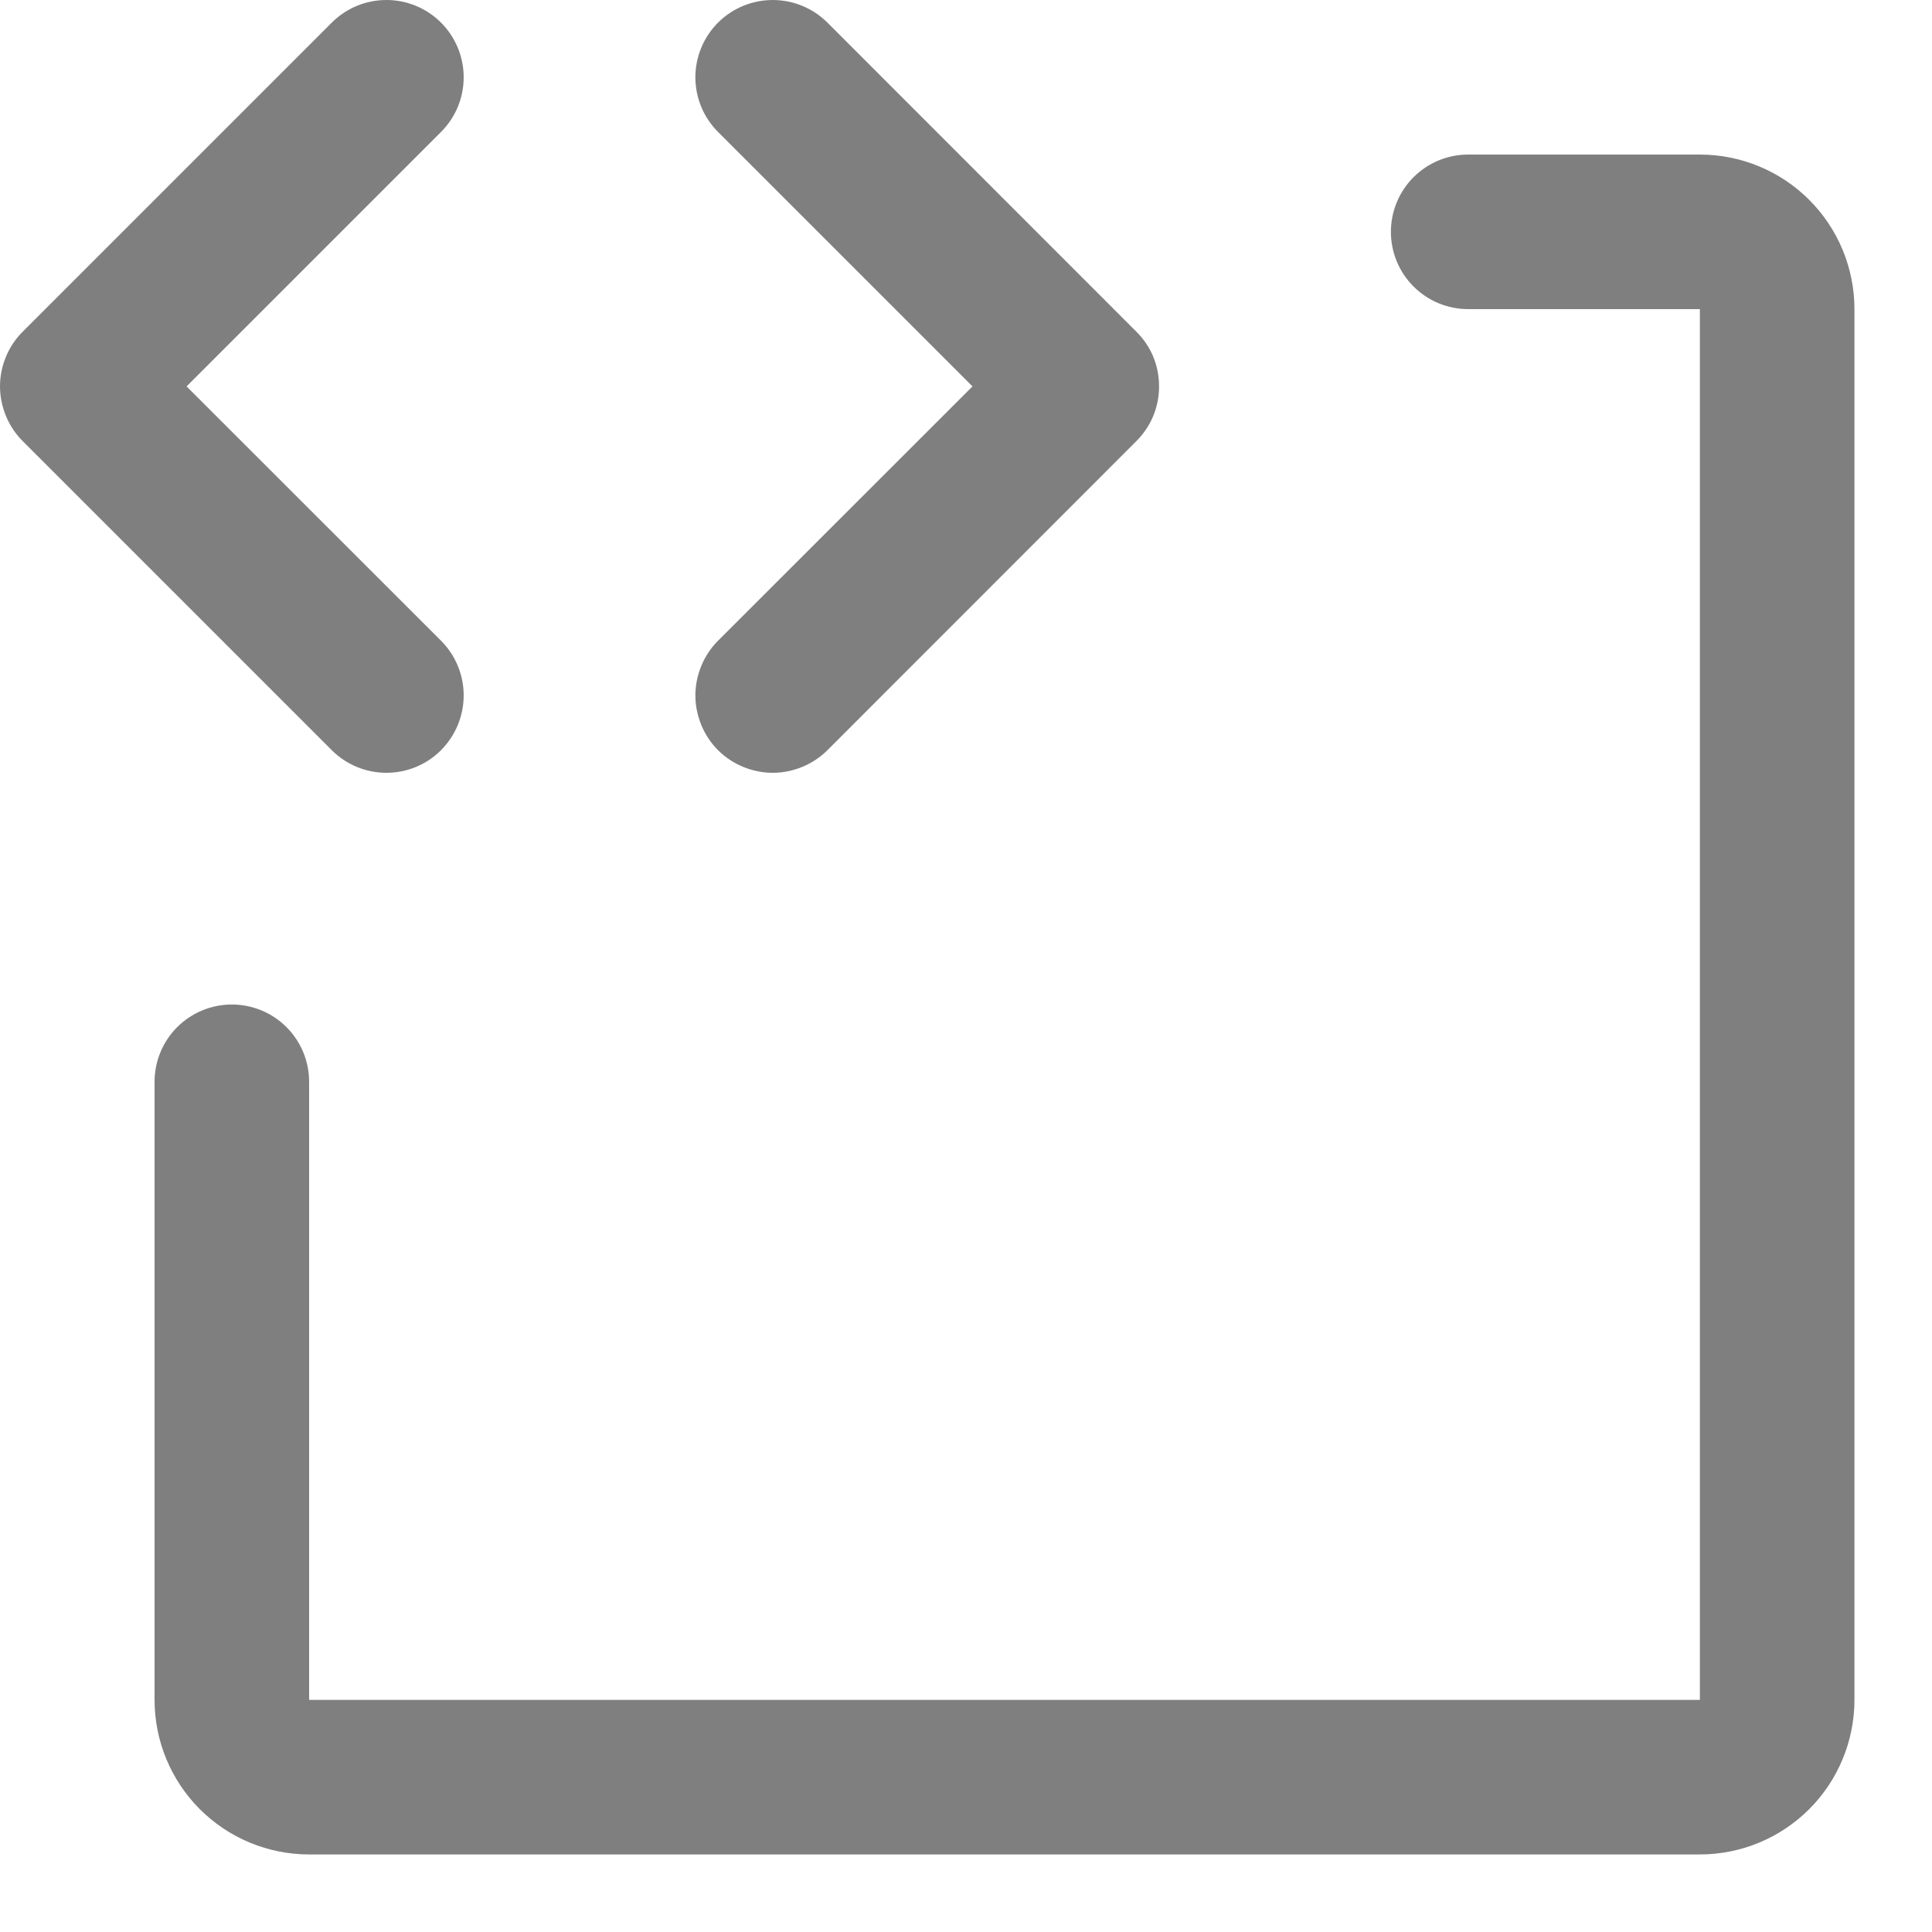 <svg width="14" height="14" viewBox="0 0 14 14" fill="none" xmlns="http://www.w3.org/2000/svg">
<path d="M2.404 5.436L0.164 3.196C0.112 3.144 0.071 3.082 0.043 3.014C0.015 2.946 0 2.873 0 2.8C0 2.726 0.015 2.653 0.043 2.585C0.071 2.517 0.112 2.456 0.164 2.404L2.404 0.164C2.509 0.059 2.651 -1.10699e-09 2.8 0C2.949 1.10699e-09 3.091 0.059 3.196 0.164C3.301 0.269 3.36 0.412 3.36 0.56C3.36 0.709 3.301 0.851 3.196 0.956L1.352 2.8L3.196 4.643C3.301 4.748 3.36 4.891 3.36 5.039C3.36 5.188 3.301 5.33 3.196 5.436C3.091 5.541 2.949 5.6 2.8 5.6C2.651 5.6 2.509 5.541 2.404 5.436ZM5.203 5.436C5.255 5.488 5.317 5.529 5.385 5.557C5.453 5.585 5.526 5.6 5.599 5.6C5.673 5.6 5.746 5.585 5.814 5.557C5.882 5.529 5.944 5.488 5.996 5.436L8.235 3.196C8.287 3.144 8.329 3.082 8.357 3.014C8.385 2.946 8.399 2.873 8.399 2.8C8.399 2.726 8.385 2.653 8.357 2.585C8.329 2.517 8.287 2.456 8.235 2.404L5.996 0.164C5.891 0.059 5.748 0 5.599 0C5.451 0 5.308 0.059 5.203 0.164C5.098 0.269 5.039 0.412 5.039 0.56C5.039 0.709 5.098 0.851 5.203 0.956L7.047 2.8L5.203 4.643C5.151 4.695 5.11 4.757 5.082 4.825C5.054 4.893 5.039 4.966 5.039 5.039C5.039 5.113 5.054 5.186 5.082 5.254C5.11 5.322 5.151 5.384 5.203 5.436ZM12.318 1.12H10.639C10.49 1.12 10.348 1.179 10.243 1.284C10.138 1.389 10.079 1.532 10.079 1.68C10.079 1.829 10.138 1.971 10.243 2.076C10.348 2.181 10.49 2.24 10.639 2.24H12.318V12.318H2.24V7.839C2.24 7.69 2.181 7.548 2.076 7.443C1.971 7.338 1.829 7.279 1.68 7.279C1.532 7.279 1.389 7.338 1.284 7.443C1.179 7.548 1.12 7.69 1.12 7.839V12.318C1.12 12.615 1.238 12.9 1.448 13.11C1.658 13.32 1.943 13.438 2.24 13.438H12.318C12.615 13.438 12.9 13.32 13.11 13.11C13.32 12.9 13.438 12.615 13.438 12.318V2.24C13.438 1.943 13.32 1.658 13.11 1.448C12.9 1.238 12.615 1.12 12.318 1.12Z" fill="#7F7F7F"/>
</svg>
